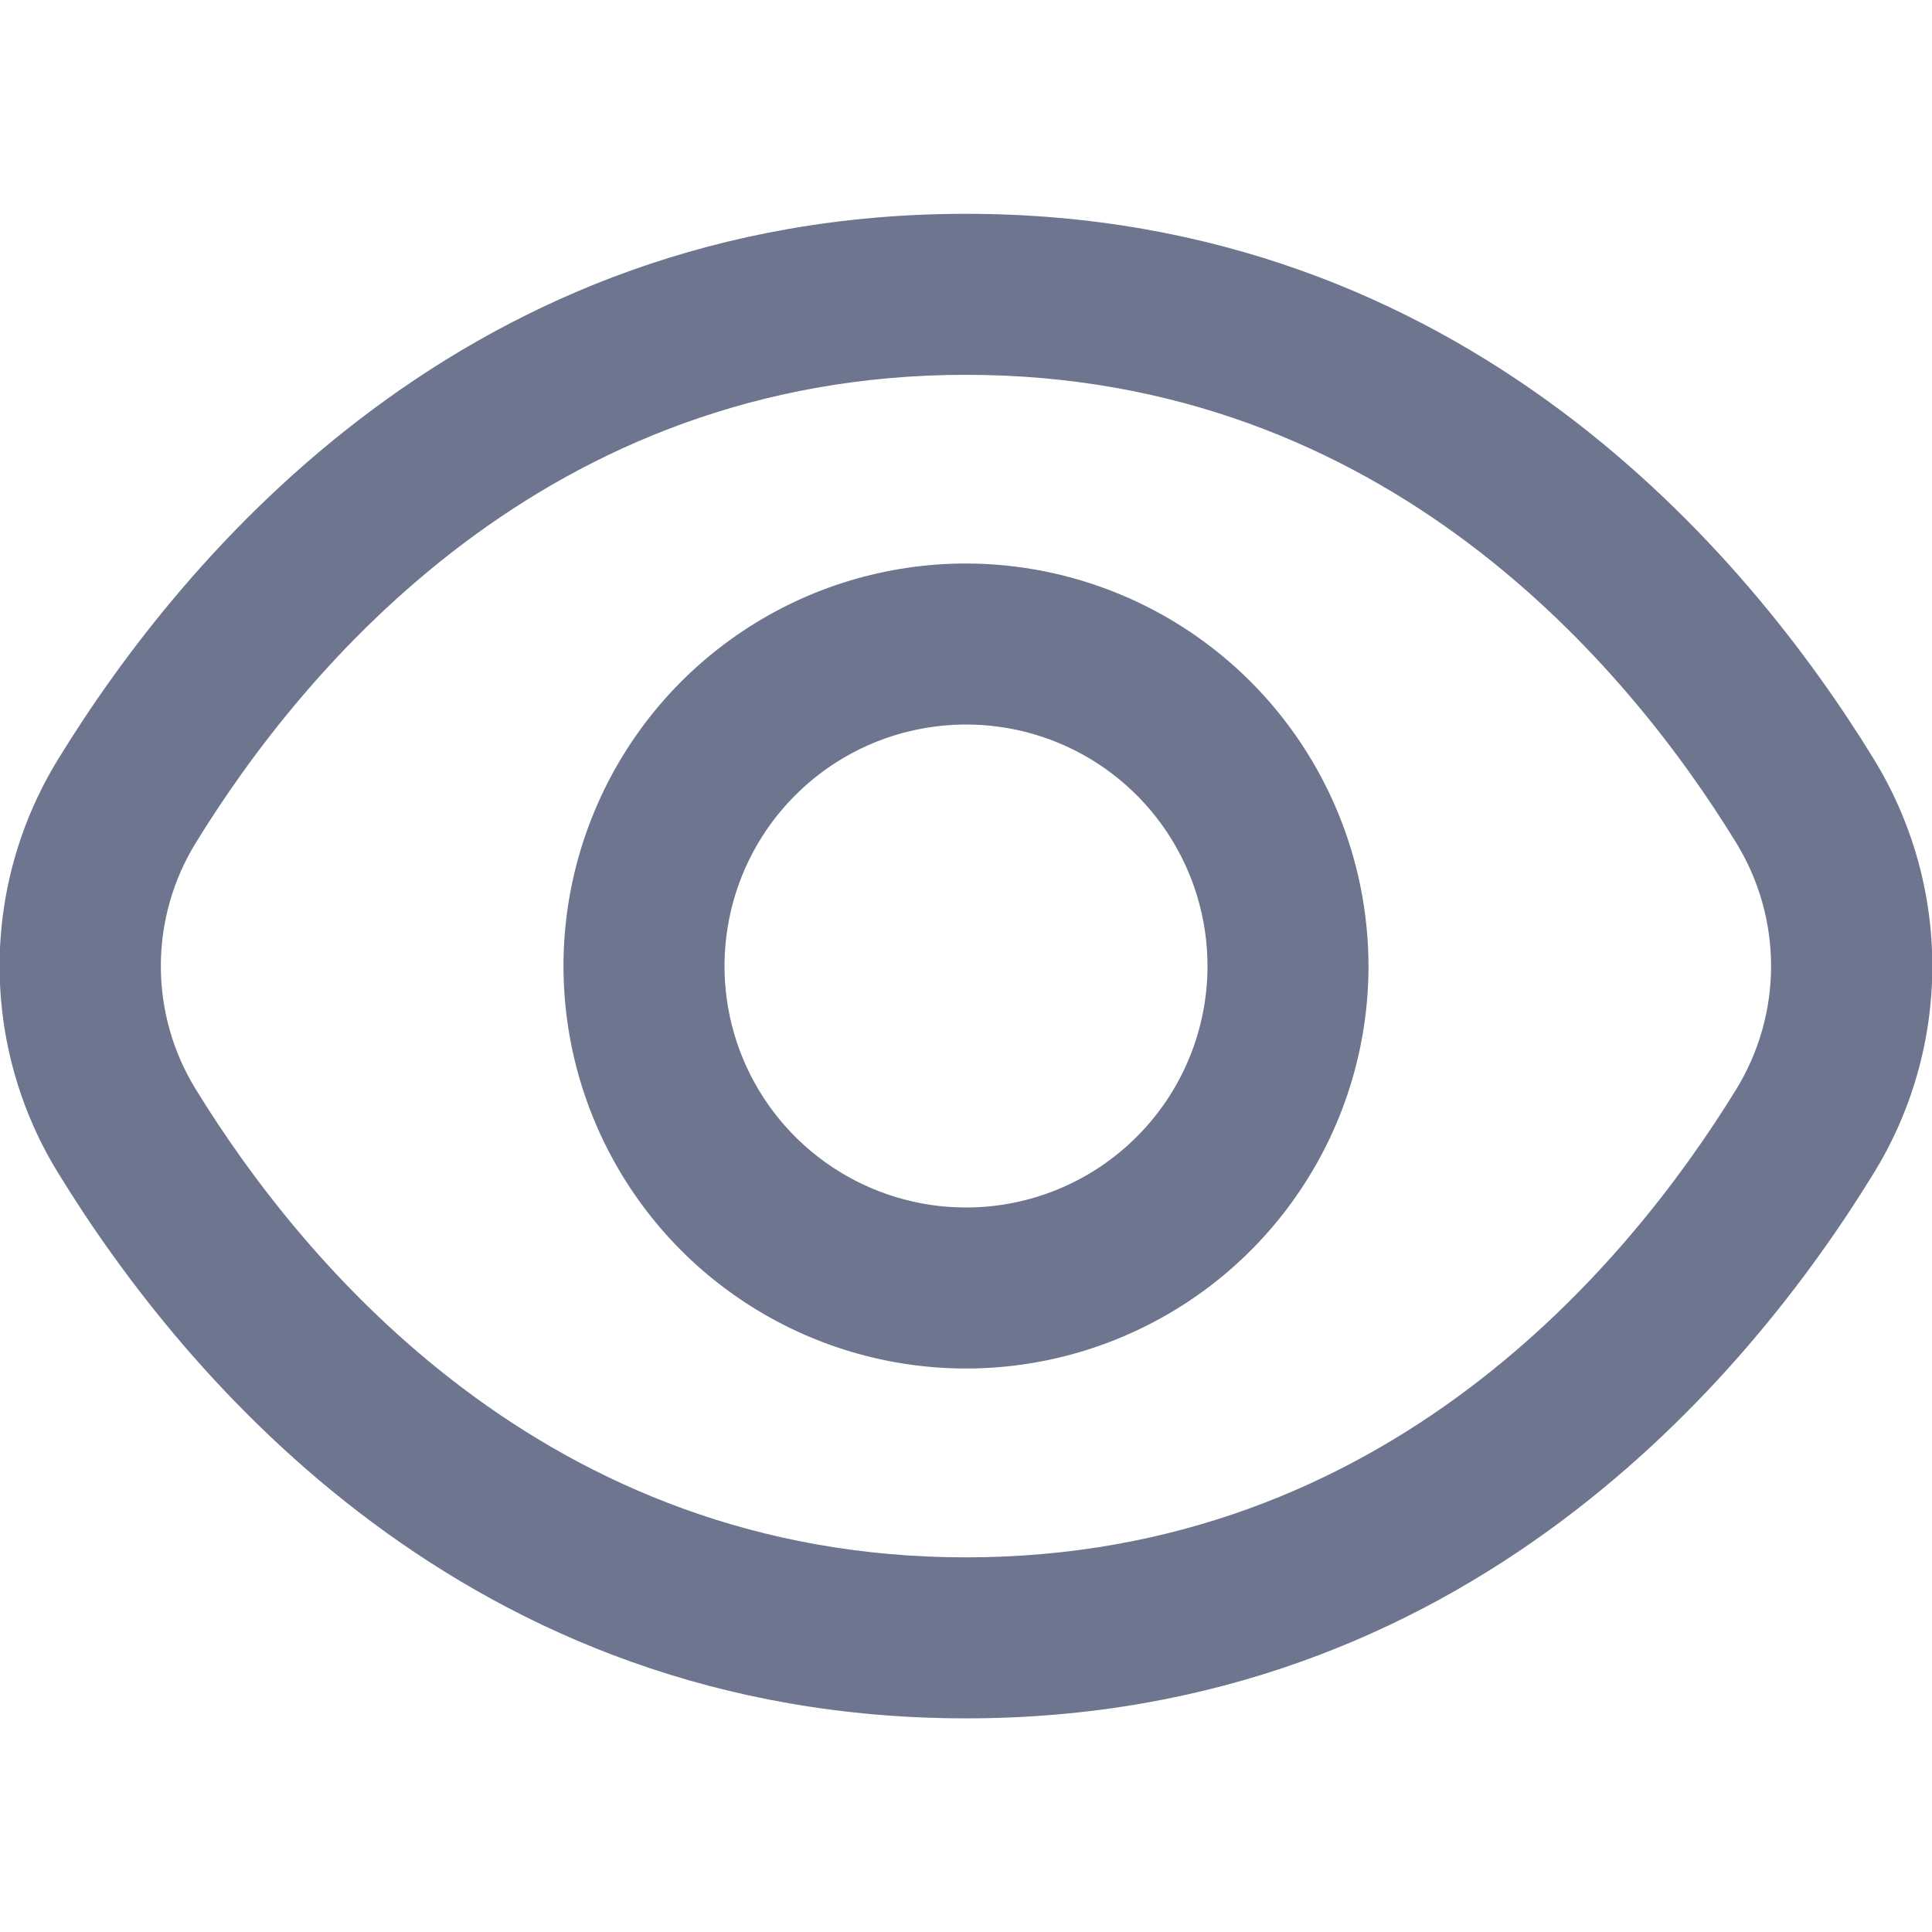 <svg width="24" height="24" viewBox="0 0 24 24" fill="none" xmlns="http://www.w3.org/2000/svg">
<g clip-path="url(#clip0_530_8382)">
<path d="M23.271 9.42C21.72 6.894 18.192 2.656 12 2.656C5.808 2.656 2.28 6.894 0.729 9.42C0.249 10.196 -0.005 11.089 -0.005 12.001C-0.005 12.913 0.249 13.807 0.729 14.582C2.28 17.108 5.808 21.346 12 21.346C18.192 21.346 21.72 17.108 23.271 14.582C23.75 13.807 24.004 12.913 24.004 12.001C24.004 11.089 23.75 10.196 23.271 9.42ZM21.566 13.535C20.234 15.701 17.219 19.346 12 19.346C6.781 19.346 3.766 15.701 2.434 13.535C2.149 13.074 1.998 12.543 1.998 12.001C1.998 11.459 2.149 10.928 2.434 10.467C3.766 8.301 6.781 4.656 12 4.656C17.219 4.656 20.234 8.297 21.566 10.467C21.85 10.928 22.001 11.459 22.001 12.001C22.001 12.543 21.85 13.074 21.566 13.535Z" fill="#6D758F"/>
<path d="M12 7C11.011 7 10.044 7.293 9.222 7.843C8.4 8.392 7.759 9.173 7.381 10.087C7.002 11 6.903 12.005 7.096 12.976C7.289 13.945 7.765 14.836 8.464 15.536C9.164 16.235 10.055 16.711 11.025 16.904C11.995 17.097 13 16.998 13.913 16.619C14.827 16.241 15.608 15.6 16.157 14.778C16.707 13.956 17 12.989 17 12C16.998 10.674 16.471 9.404 15.534 8.466C14.596 7.529 13.326 7.002 12 7ZM12 15C11.407 15 10.827 14.824 10.333 14.494C9.84 14.165 9.455 13.696 9.228 13.148C9.001 12.6 8.942 11.997 9.058 11.415C9.173 10.833 9.459 10.298 9.879 9.879C10.298 9.459 10.833 9.173 11.415 9.058C11.997 8.942 12.6 9.001 13.148 9.228C13.696 9.455 14.165 9.84 14.494 10.333C14.824 10.827 15 11.407 15 12C15 12.796 14.684 13.559 14.121 14.121C13.559 14.684 12.796 15 12 15Z" fill="#6D758F"/>
</g>
<defs>
<clipPath id="clip0_530_8382">
<rect width="24" height="24" fill="white"/>
</clipPath>
</defs>
</svg>
